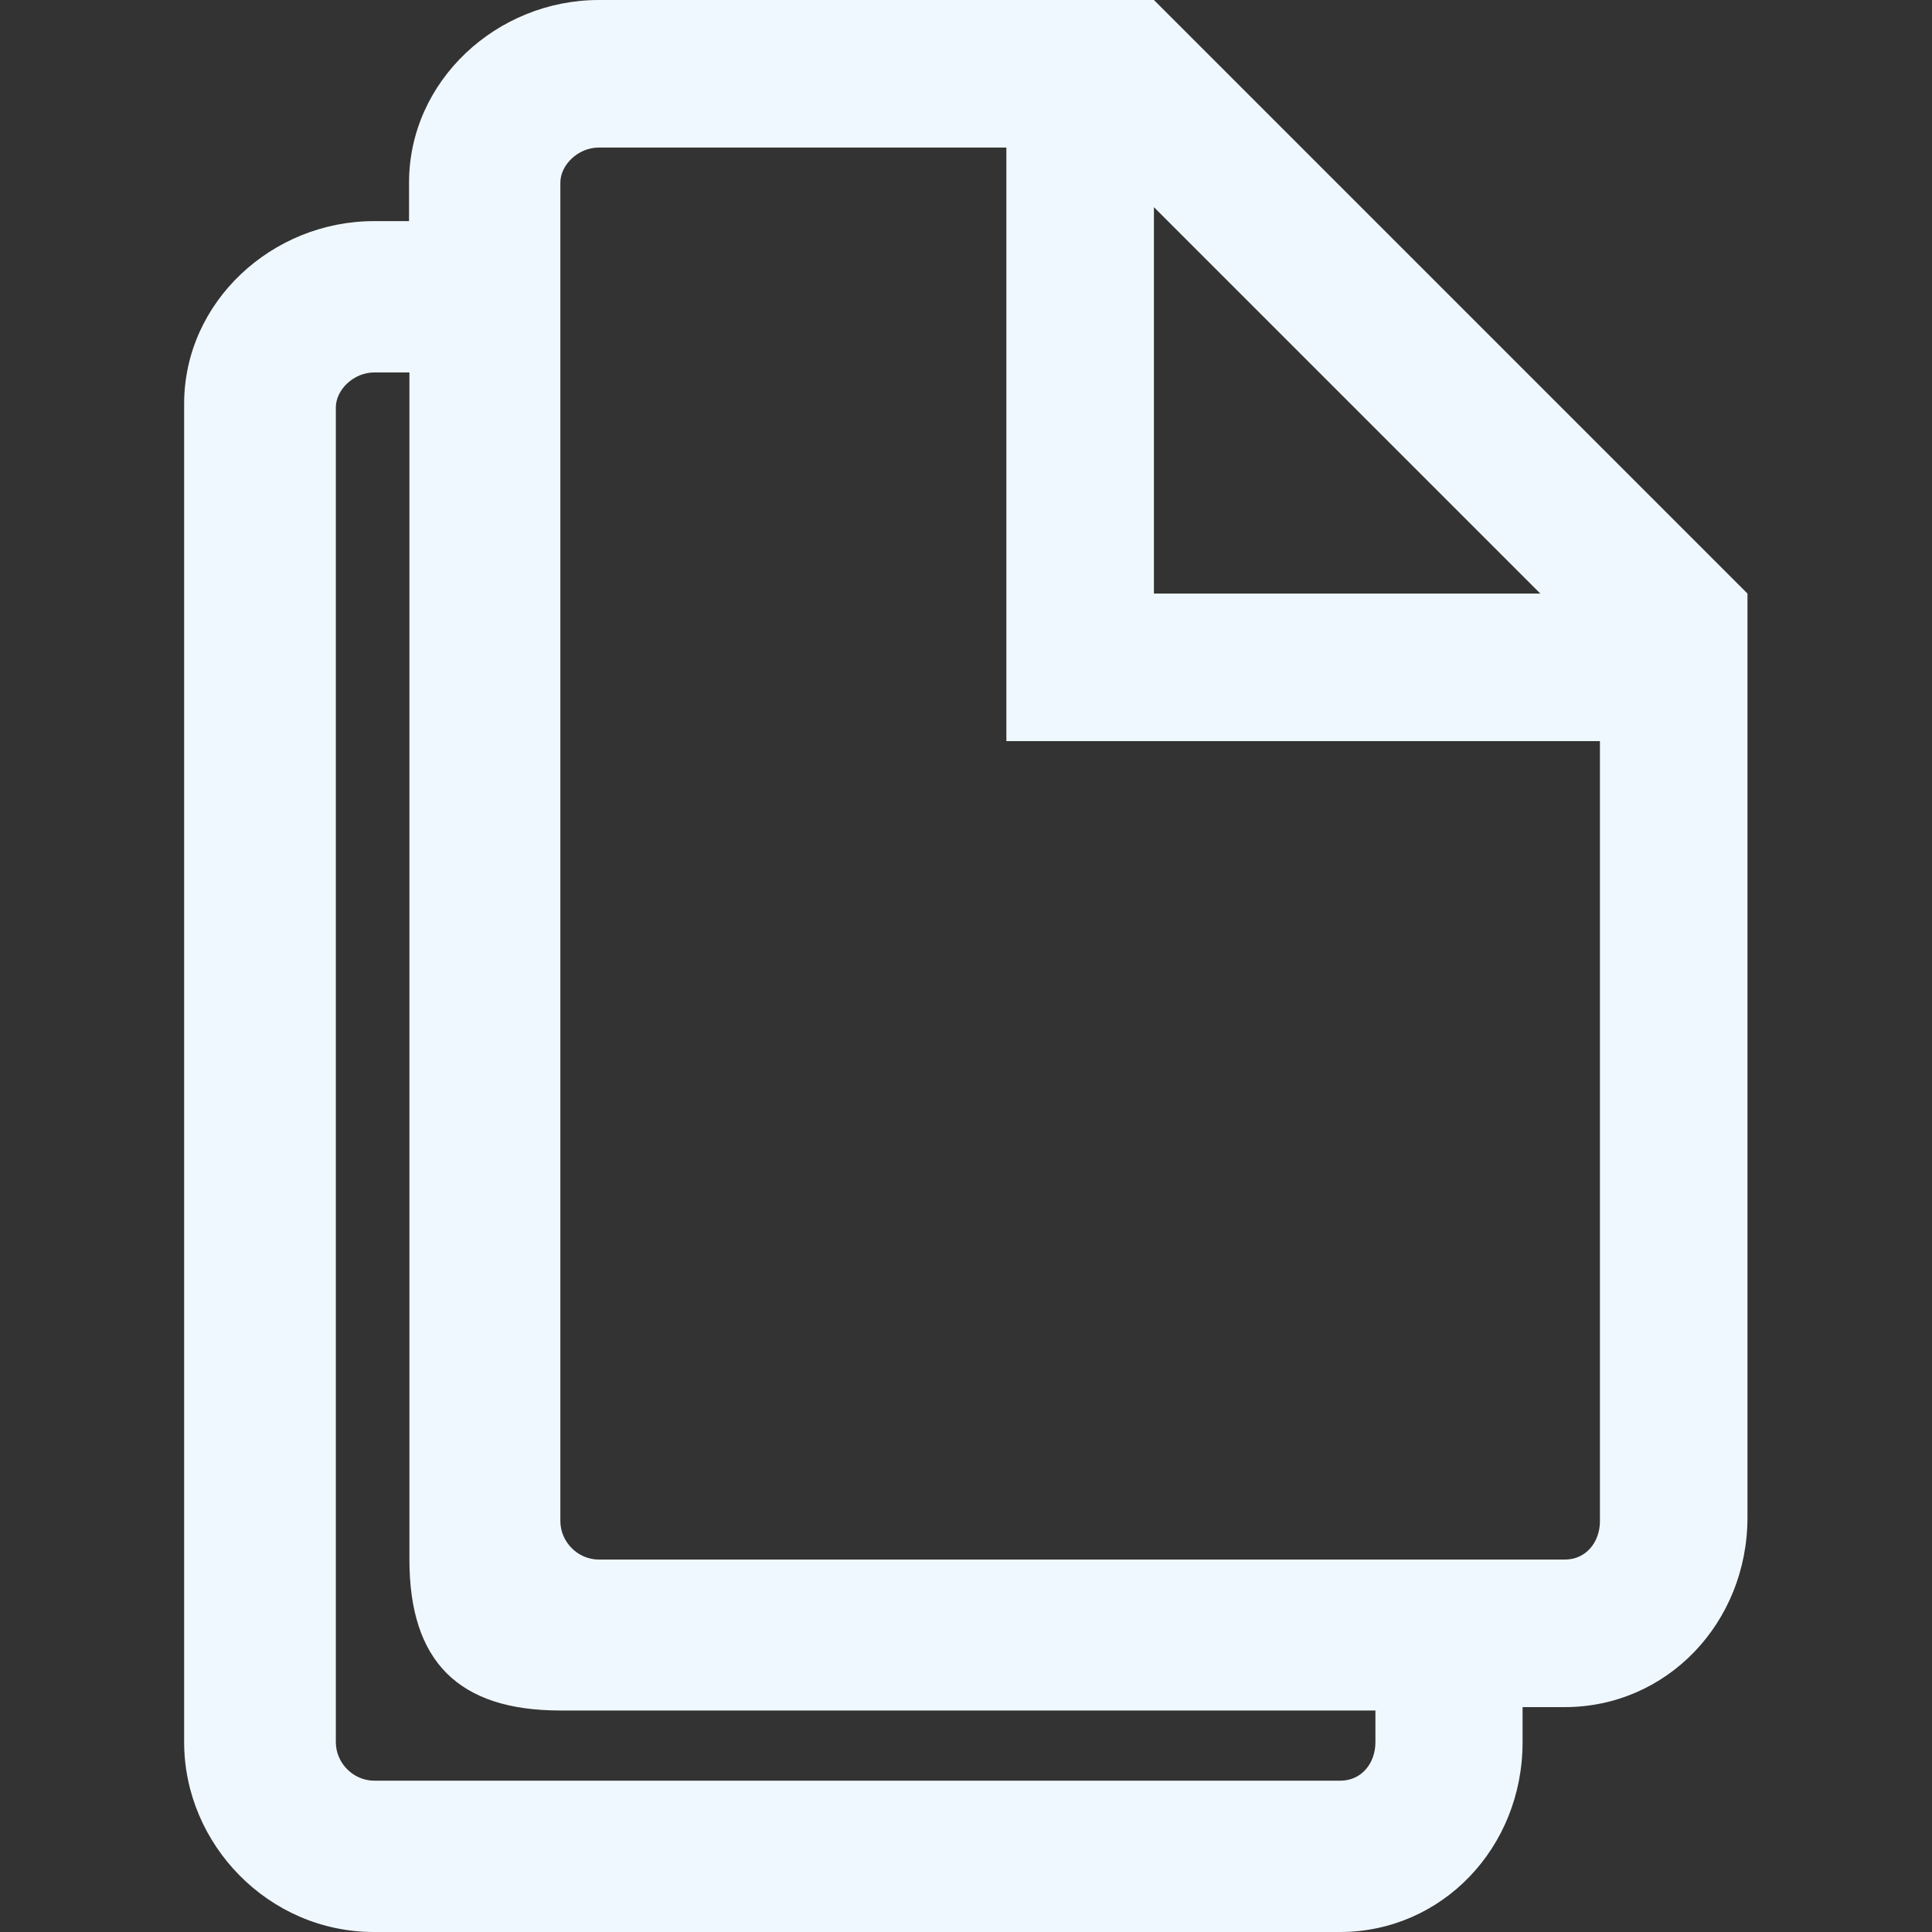 <?xml version="1.0" encoding="utf-8"?>
<!-- Generator: Adobe Illustrator 19.0.0, SVG Export Plug-In . SVG Version: 6.00 Build 0)  -->
<svg version="1.1" id="Layer_1" xmlns="http://www.w3.org/2000/svg" xmlns:xlink="http://www.w3.org/1999/xlink" x="0px" y="0px"
	 viewBox="0 0 512 512" style="enable-background:new 0 0 512 512;" xml:space="preserve">
<rect x="0" y="0" width="512" height="512" fill="#333333" stroke="none"/>
<g id="XMLID_1_">
	<path fill="#F0F8FF" id="XMLID_7_" d="M305.8,0H158.7c-27,0-50.3,21.4-50.3,48.4v10.2h-9.3c-27,0-50.3,21.4-50.3,48.4v354.7
		c0,27,22.3,50.3,50.3,50.3h256c27,0,48.4-22.3,48.4-50.3v-9.3h11.2c27,0,48.4-22.3,48.4-50.3V157.3L305.8,0z M305.8,54.9
		l102.4,102.4H305.8C305.8,157.3,305.8,54.9,305.8,54.9z M364.5,461.7c0,5.6-3.7,10.2-9.3,10.2h-256c-5.6,0-10.2-4.7-10.2-10.2V108
		c0-4.7,4.7-9.3,10.2-9.3h9.3v314.6c0,27,13,40,40,40h216V461.7z M424,403.1c0,5.6-3.7,10.2-9.3,10.2h-256
		c-5.6,0-10.2-4.7-10.2-10.2V48.4c0-4.7,4.7-9.3,10.2-9.3h108v157.3H424V403.1z"/>
</g>
</svg>

